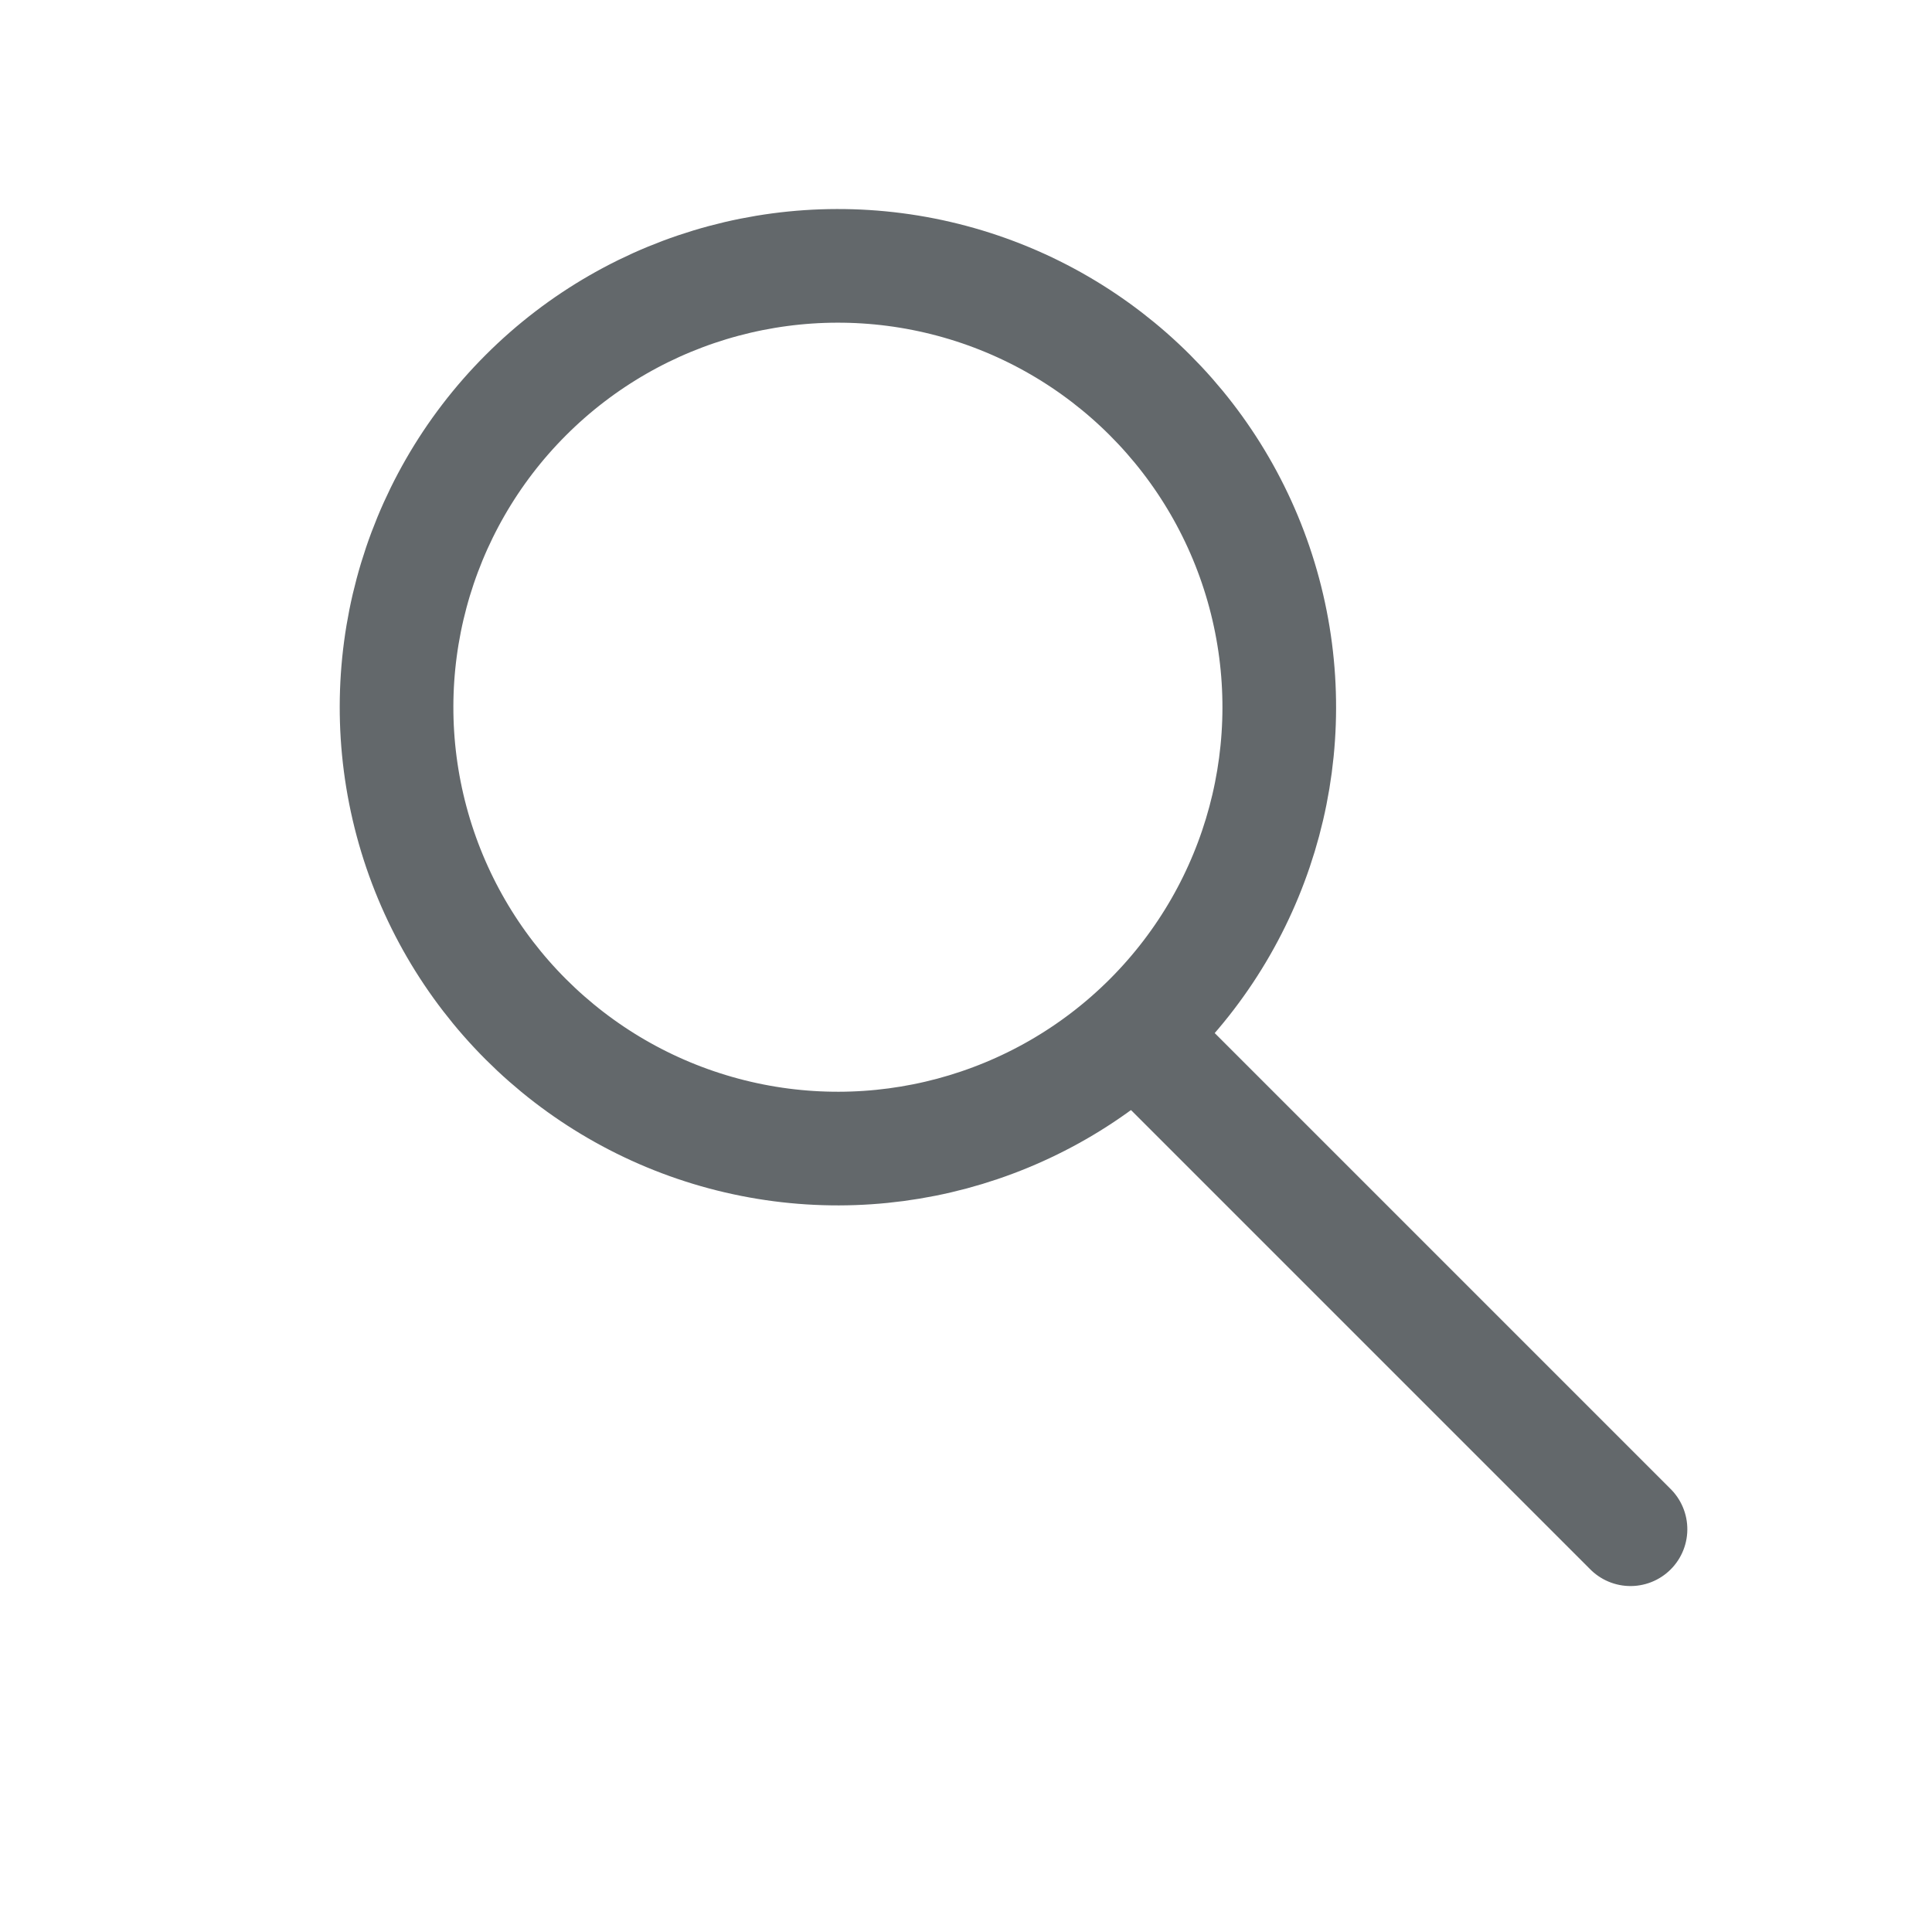 <svg xmlns="http://www.w3.org/2000/svg" width="34" height="34" viewBox="0 0 34 34">
  <g id="Group_141" data-name="Group 141" transform="translate(-1672 -6089)">
    <g id="Group_138" data-name="Group 138" transform="translate(1509.262 5635.792) rotate(45)">
      <g id="Ellipse_19" data-name="Ellipse 19" transform="translate(446 195)" fill="none" stroke="#63686b" stroke-linecap="round" stroke-width="2">
        <circle cx="8.767" cy="8.767" r="8.767" stroke="none"/>
        <circle cx="8.767" cy="8.767" r="7.767" fill="none"/>
      </g>
      <line id="Line_10" data-name="Line 10" x2="11.69" transform="translate(463.169 204.133)" fill="none" stroke="#63686b" stroke-linecap="round" stroke-width="2"/>
    </g>
    <rect id="Rectangle_87" data-name="Rectangle 87" width="34" height="34" transform="translate(1672 6089)" fill="none"/>
  </g>
</svg>
